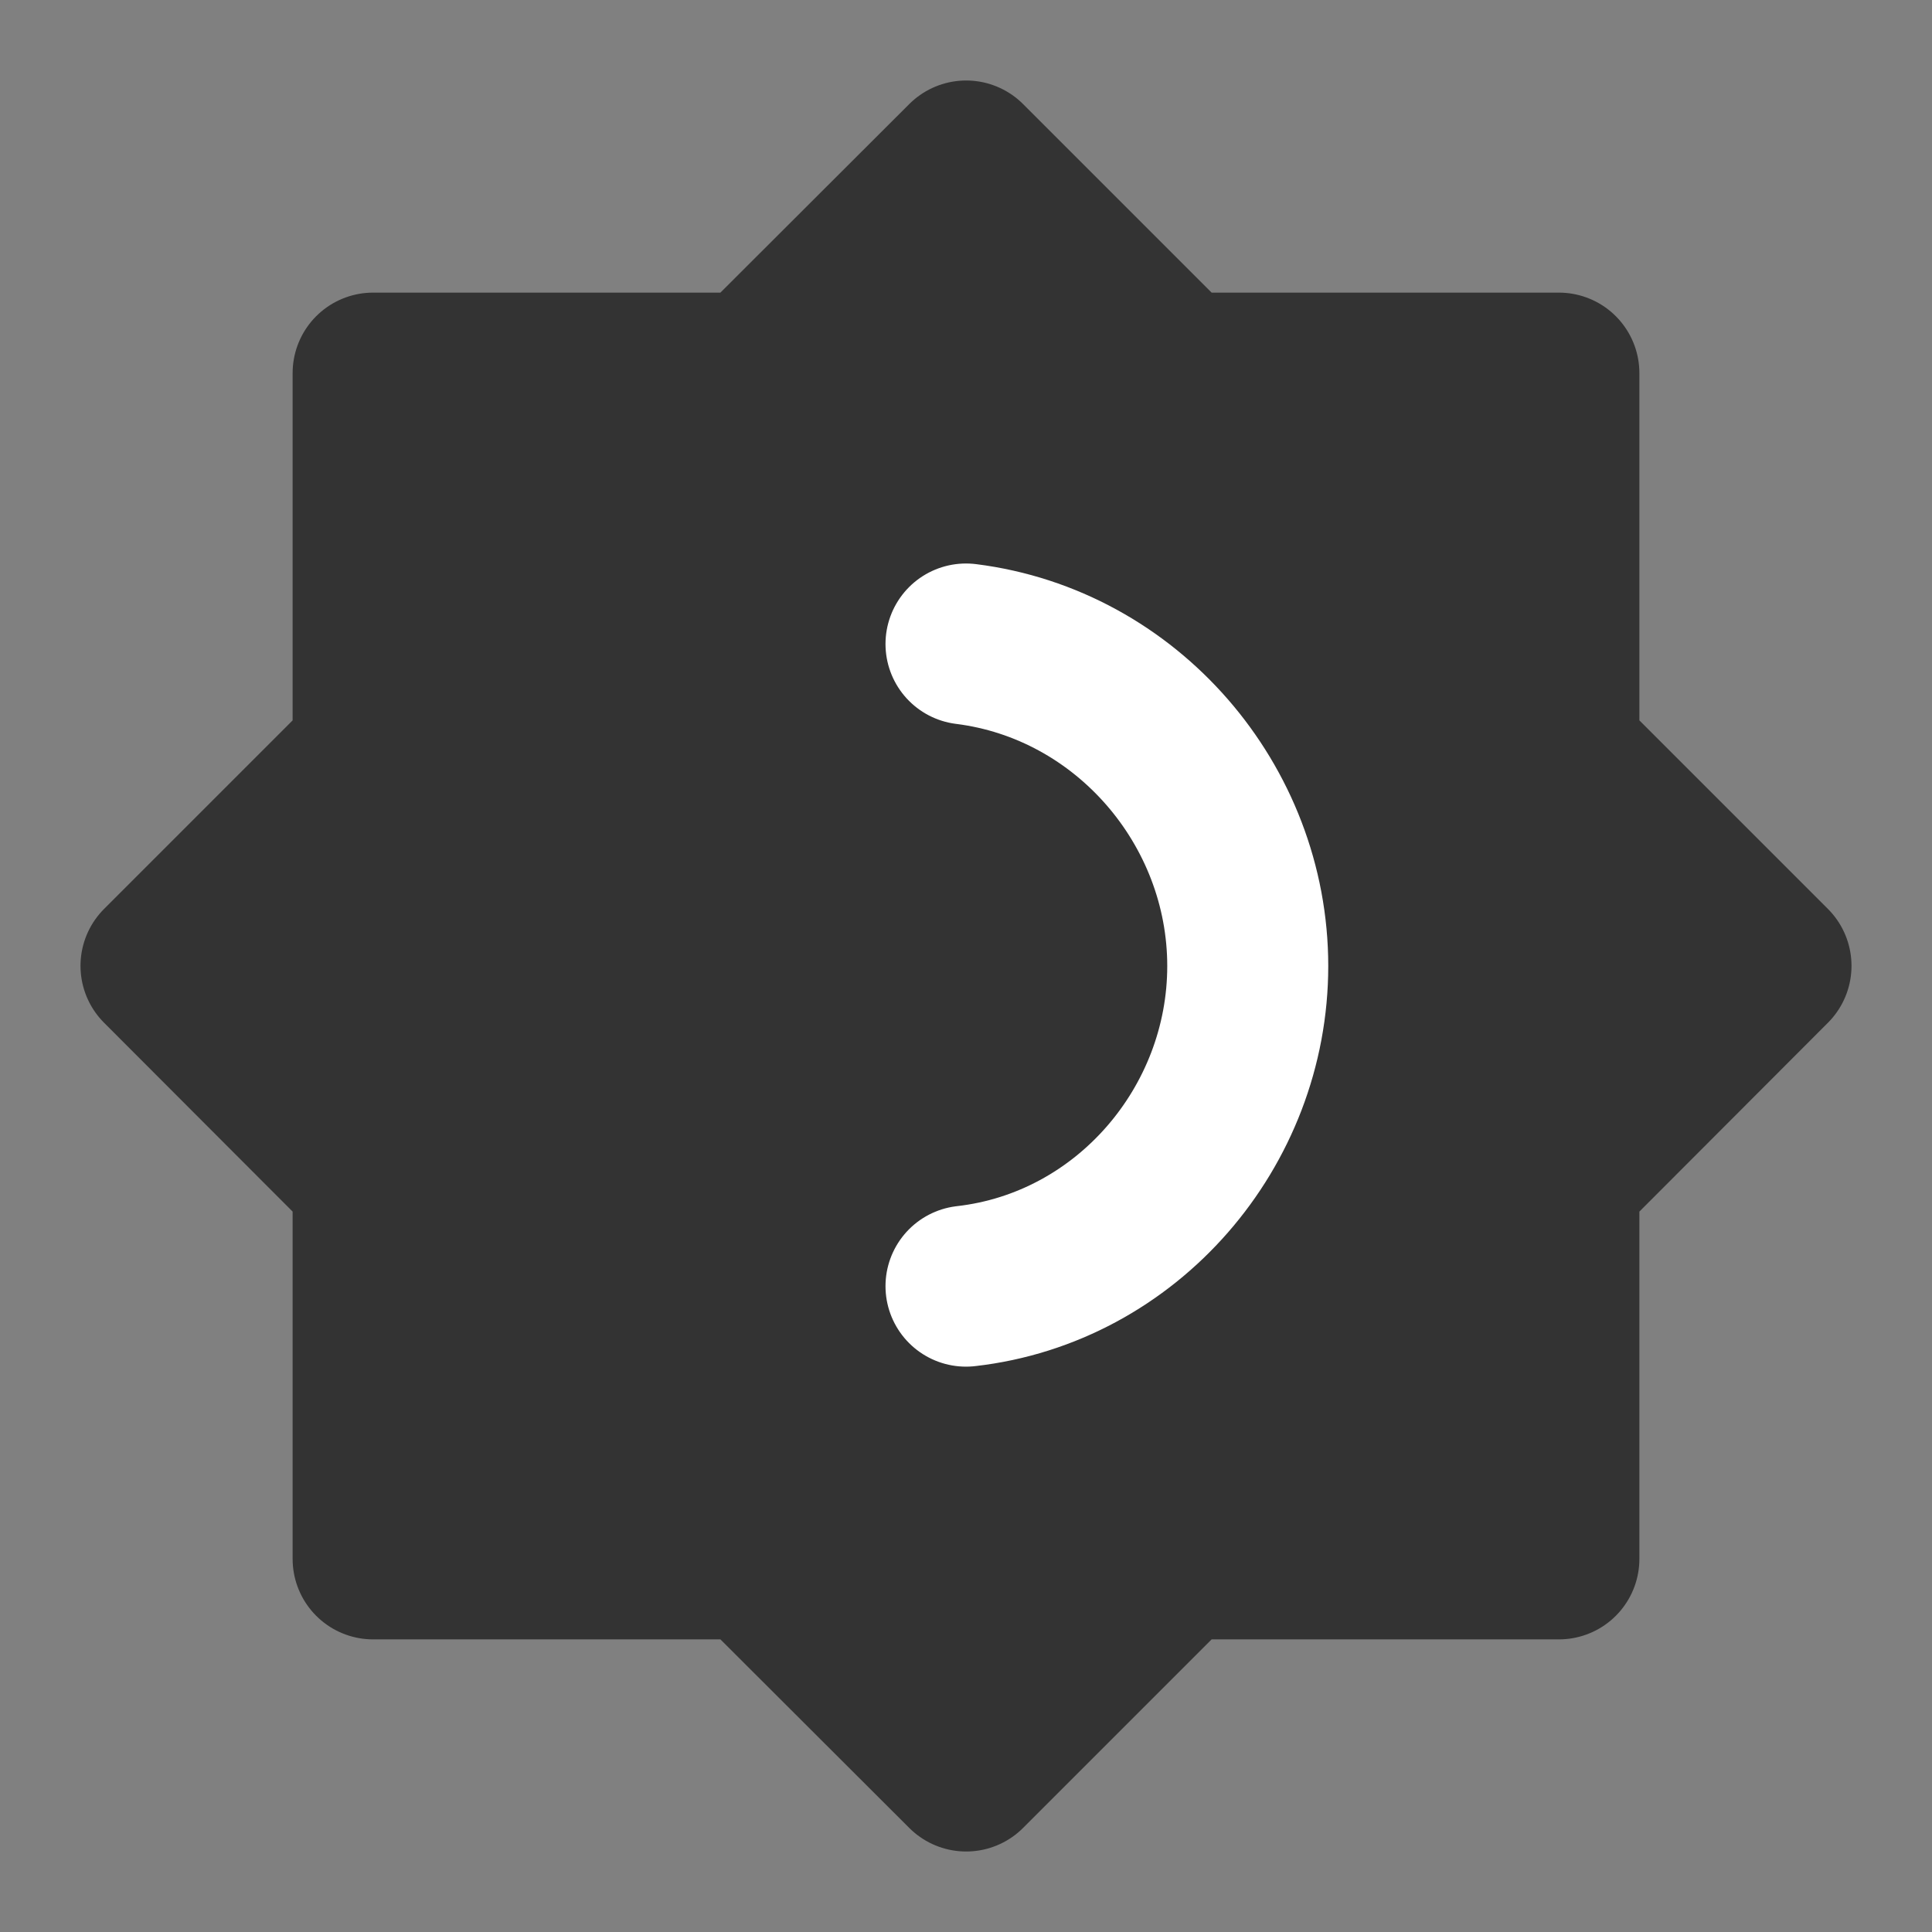 <svg width="24" height="24" viewBox="0 0 24 24" fill="none" xmlns="http://www.w3.org/2000/svg">
<rect x="0" y="0" width="24" height="24" fill="#808080" stroke="none"/>
<path d="M12.002 2L14.637 4.635H19.365V9.363L22 11.998L19.365 14.637V19.365H14.637L12.002 22L9.363 19.365H4.635V14.637L2 11.998L4.635 9.363V4.635H9.363L12.002 2Z" fill="#333333" stroke="#333333" stroke-width="2" stroke-miterlimit="10" stroke-linecap="round" stroke-linejoin="round"/>
<path d="M12 8C13.997 8.25 15.5 10 15.5 12C15.5 14 14 15.75 12 15.977" stroke="white" stroke-width="2" stroke-miterlimit="10" stroke-linecap="round" stroke-linejoin="round"/>
</svg>
